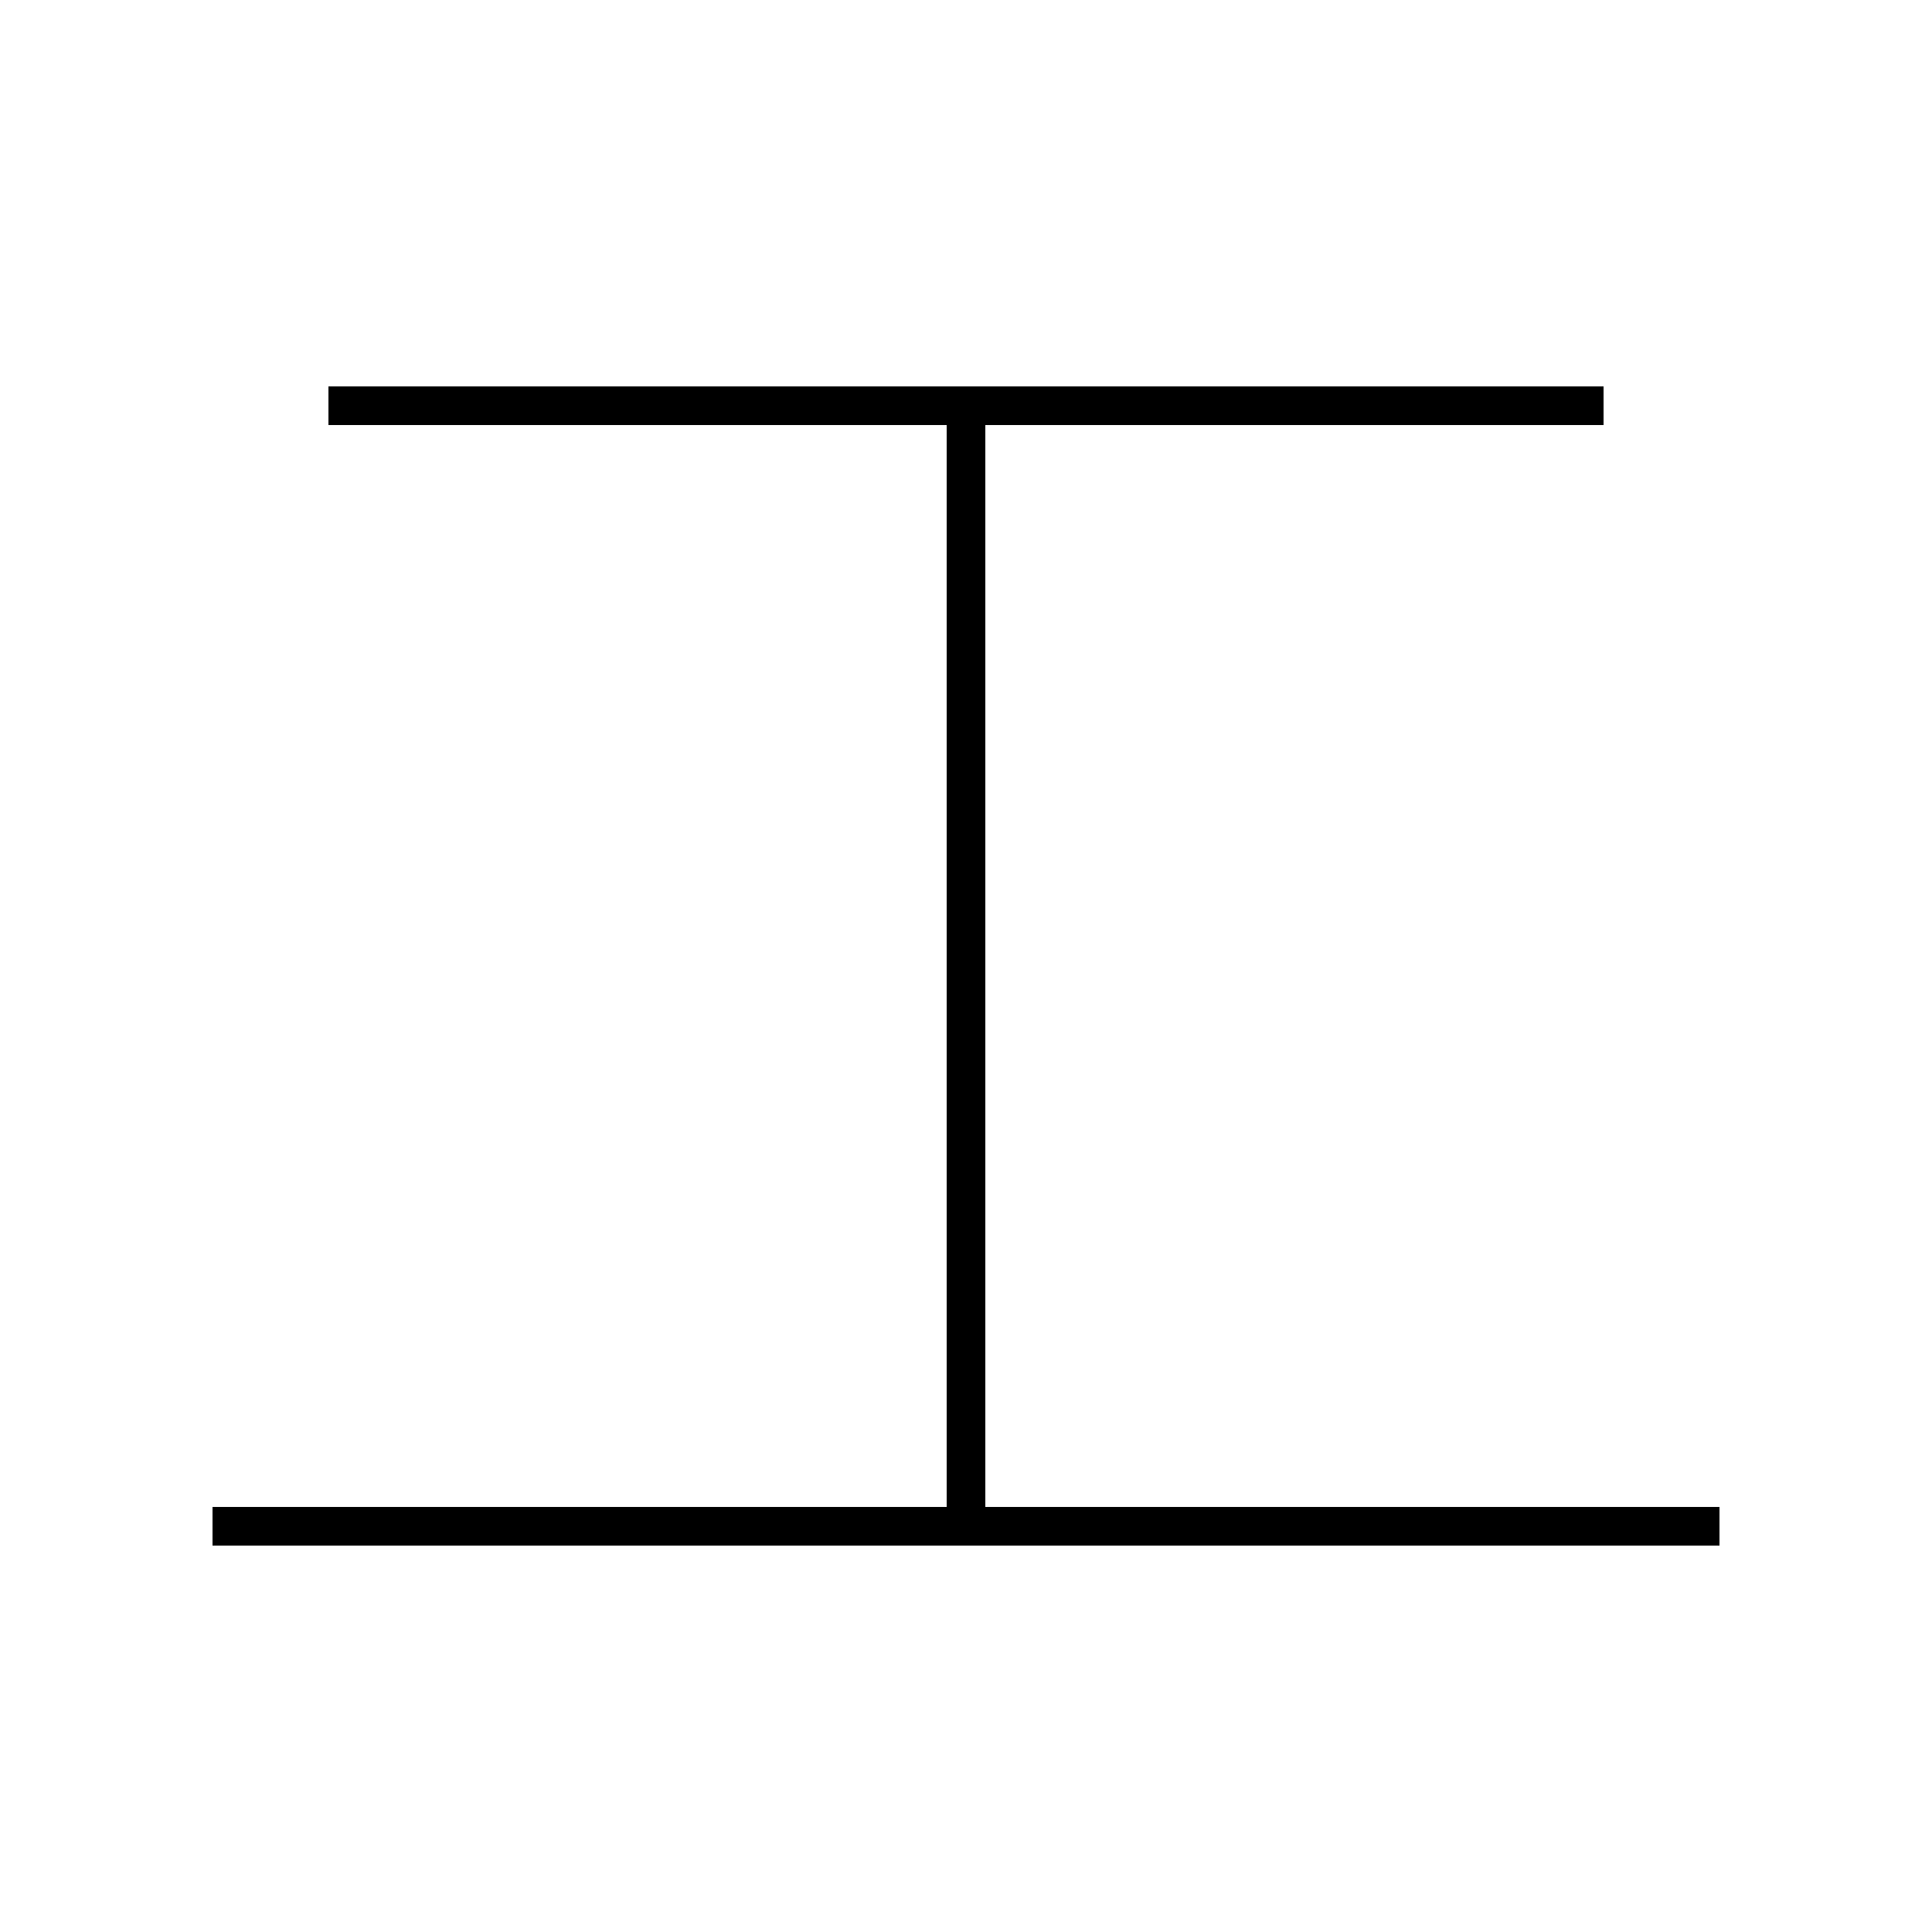 <?xml version='1.0' encoding='utf-8'?>
<svg xmlns="http://www.w3.org/2000/svg" height="100px" version="1.0" viewBox="0 0 100 100" width="100px" x="0px" y="0px">
<line fill="none" stroke="#000000" stroke-width="2" x1="11" x2="89" y1="79" y2="79" /><line fill="none" stroke="#000000" stroke-width="2" x1="83" x2="17" y1="21" y2="21" /><line fill="none" stroke="#000000" stroke-width="2" x1="50" x2="50" y1="79" y2="21" /></svg>